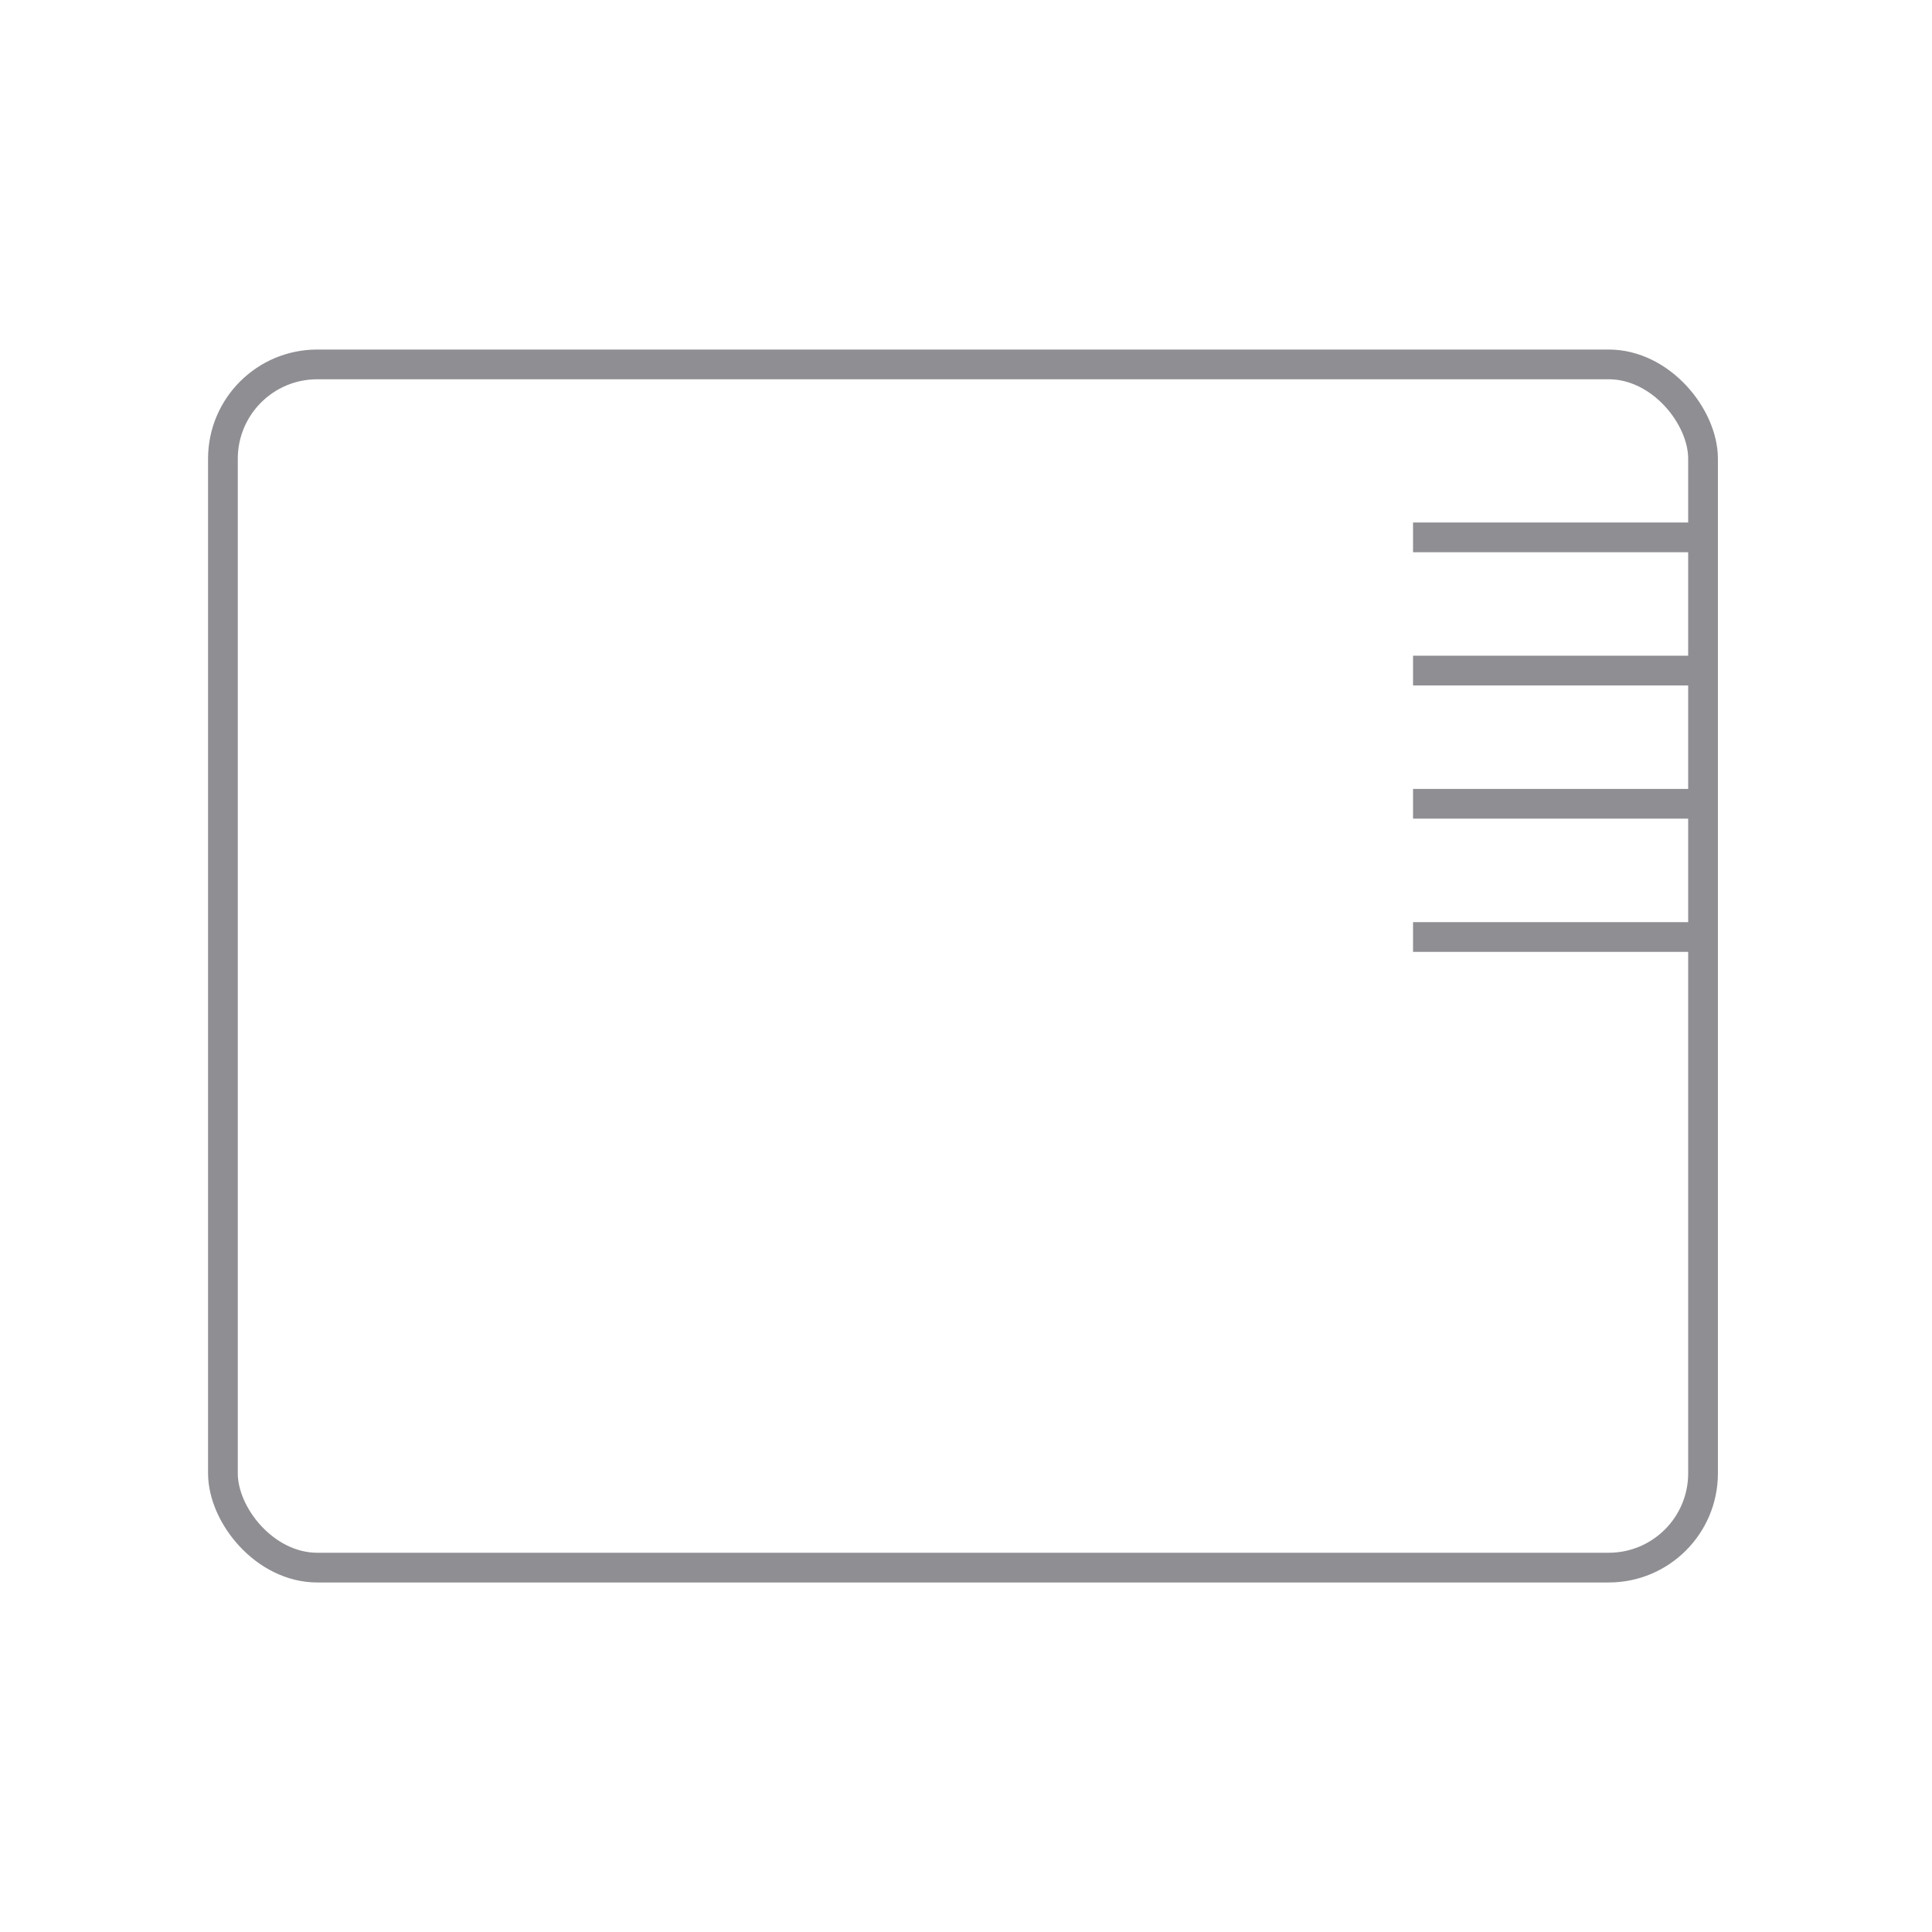 <svg viewBox="0 0 130 130" xmlns="http://www.w3.org/2000/svg"><g fill="none" stroke="#8e8e93" stroke-miterlimit="10" stroke-width="2"><rect height="80.961" rx="6.346" width="99.594" x="15" y="24.52"/><path d="m95.081 36.158h19.919"/><path d="m95.081 45.122h19.919"/><path d="m95.081 54.085h19.919"/><path d="m95.081 63.049h19.919"/></g></svg>